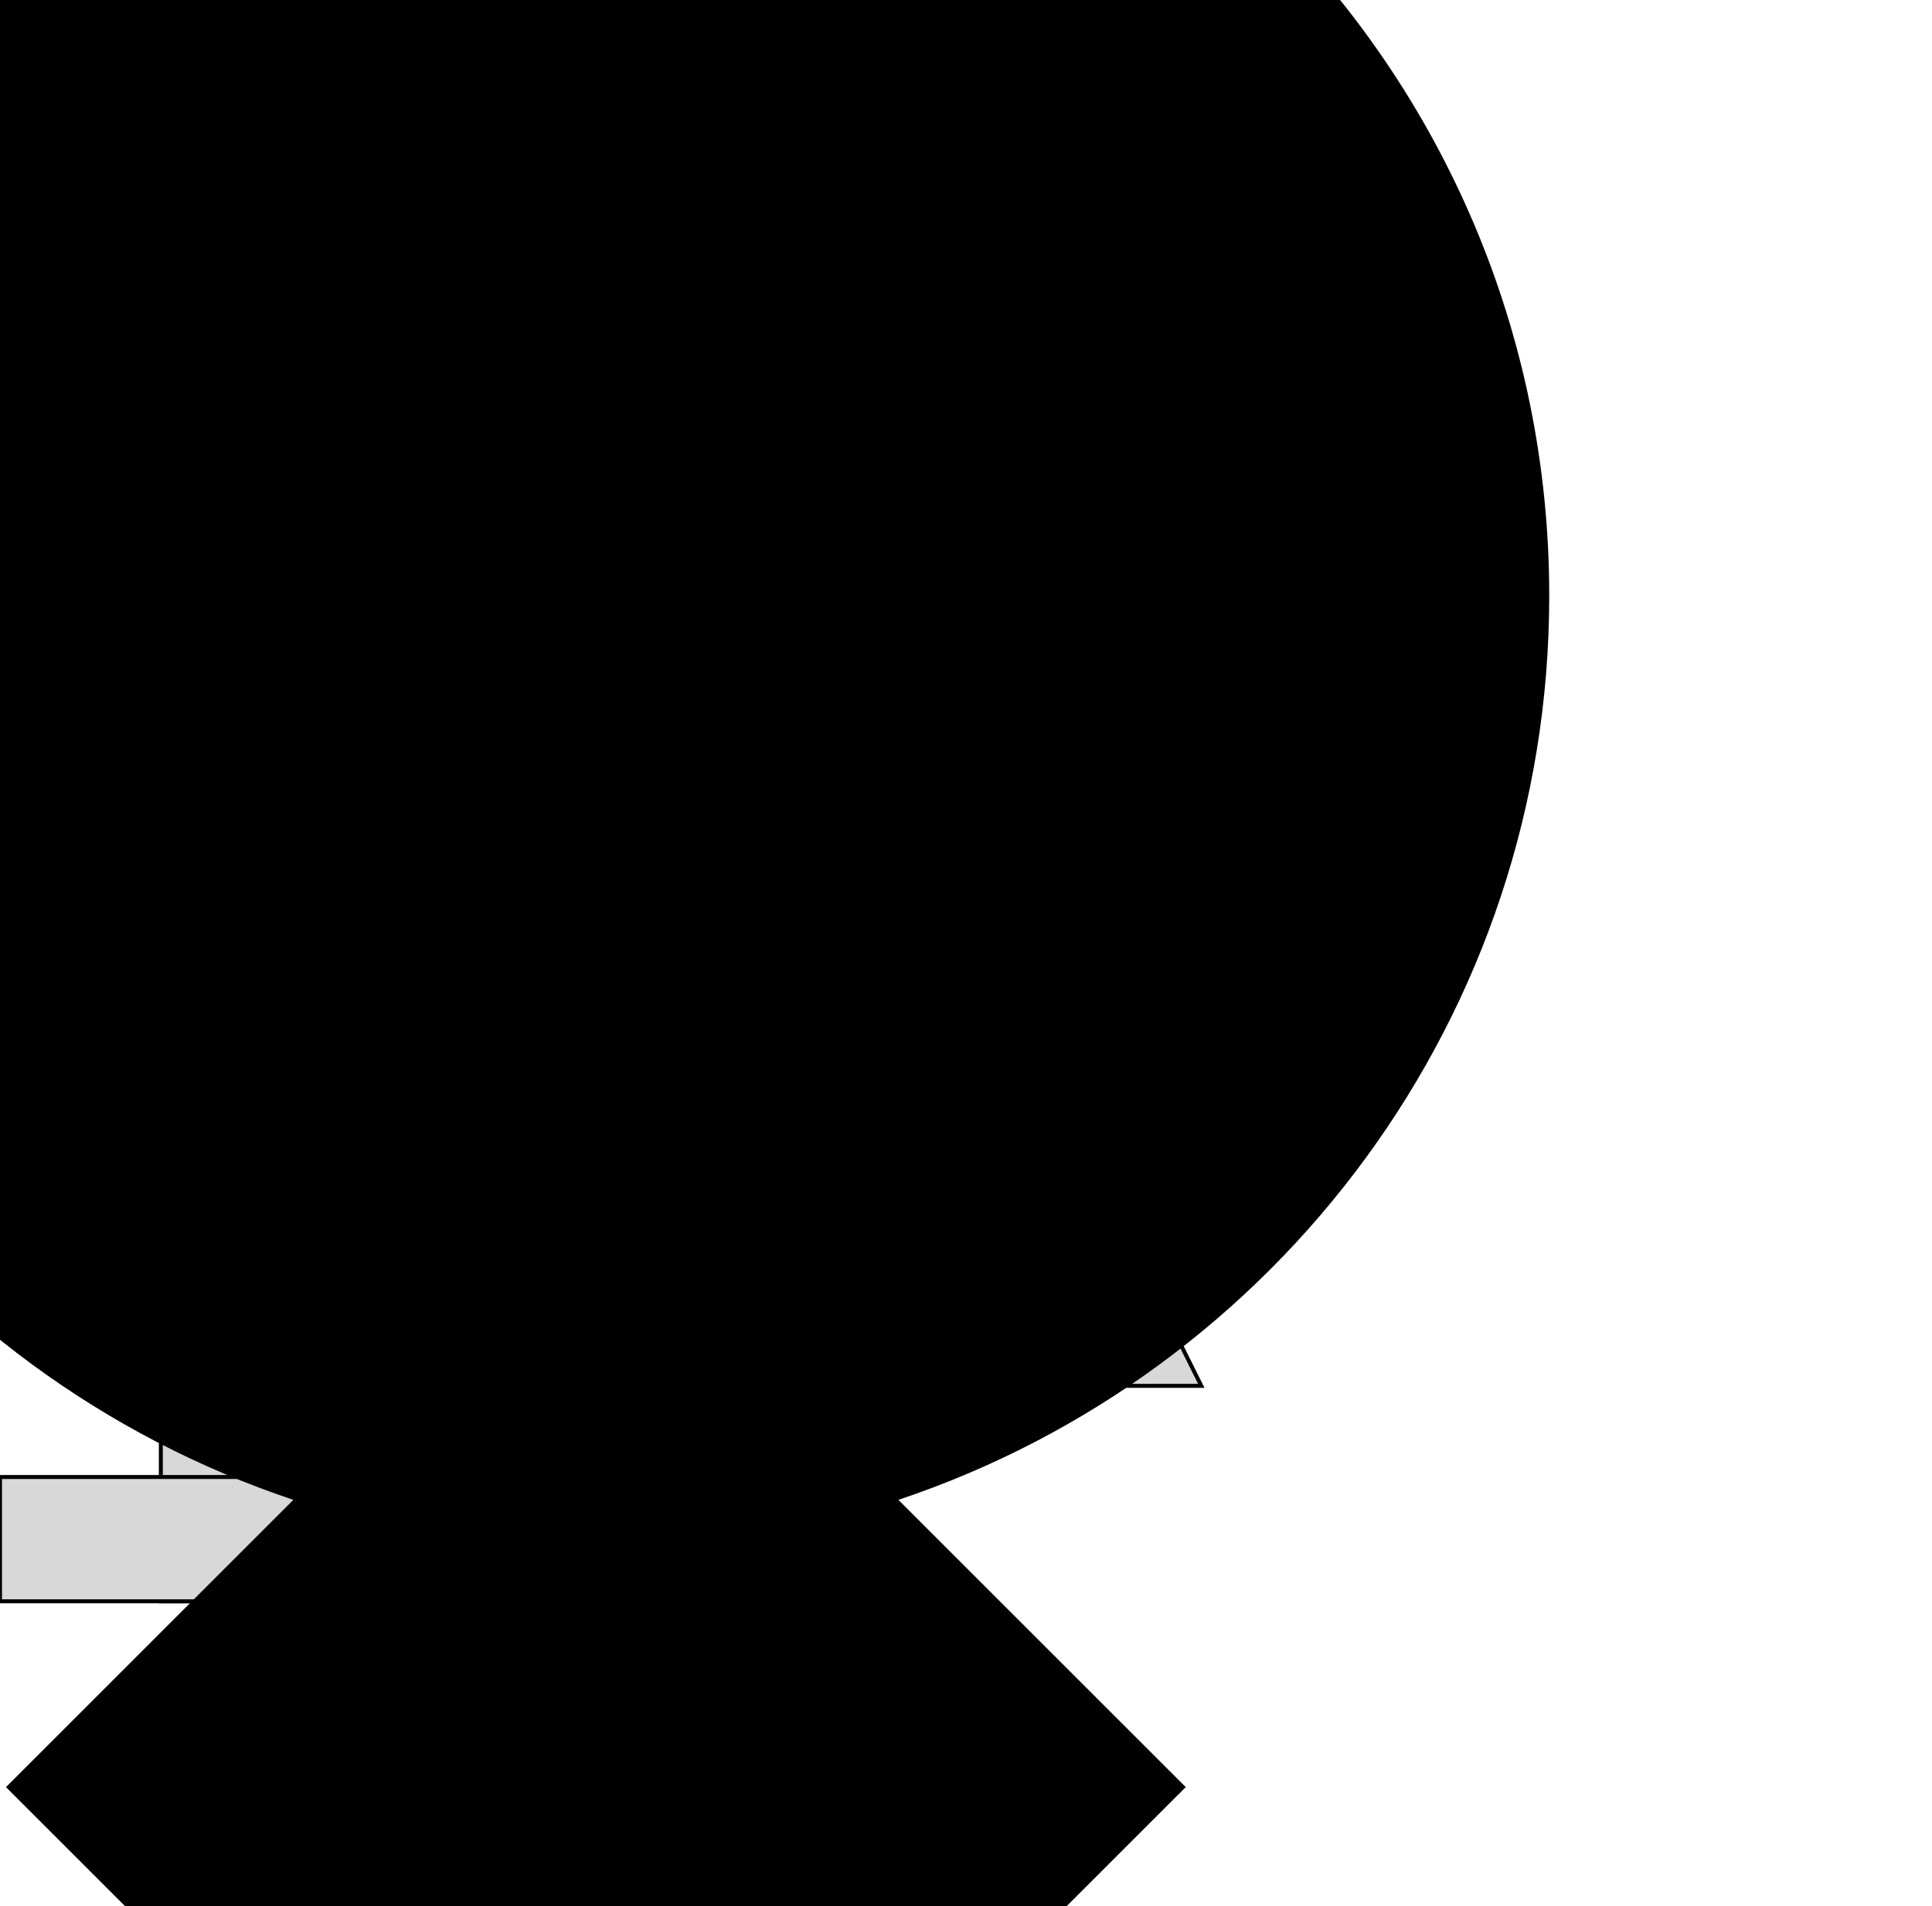 <?xml version="1.0" encoding="utf-8"?>
<svg viewBox="0 0 486.356 479.936" xmlns="http://www.w3.org/2000/svg" xmlns:bx="https://boxy-svg.com">
  <defs>
    <bx:grid x="0" y="0" width="100.803" height="100.803"/>
  </defs>
  <path style="fill: rgb(216, 216, 216); stroke: rgb(0, 0, 0);" d="M 252.168 248.154 L 201.606 348.957 L 302.409 348.957 L 252.168 248.154 Z" id="sym-wbr"/>
  <g id="sym-shy">
    <path d="M 40.49 201.605 L 60.313 201.605 L 60.313 403.212 L 40.49 403.212 L 40.49 201.605 Z" style="fill: rgb(216, 216, 216); stroke: rgb(0, 0, 0);"/>
    <path d="M 0 371.912 L 100.803 371.912 L 100.803 403.212 L 0 403.212 L 0 371.912 Z" style="fill: rgb(216, 216, 216); stroke: rgb(0, 0, 0);"/>
  </g>
  <path d="M1.508,450l72.335,-72.335c-95.217,-31.837 -163.843,-121.737 -163.843,-227.665c0,-132.548 107.452,-240 240,-240c132.548,0 240,107.452 240,240c0,105.928 -68.625,195.827 -163.843,227.665l72.335,72.335l-148.492,148.492z"></path>
</svg>